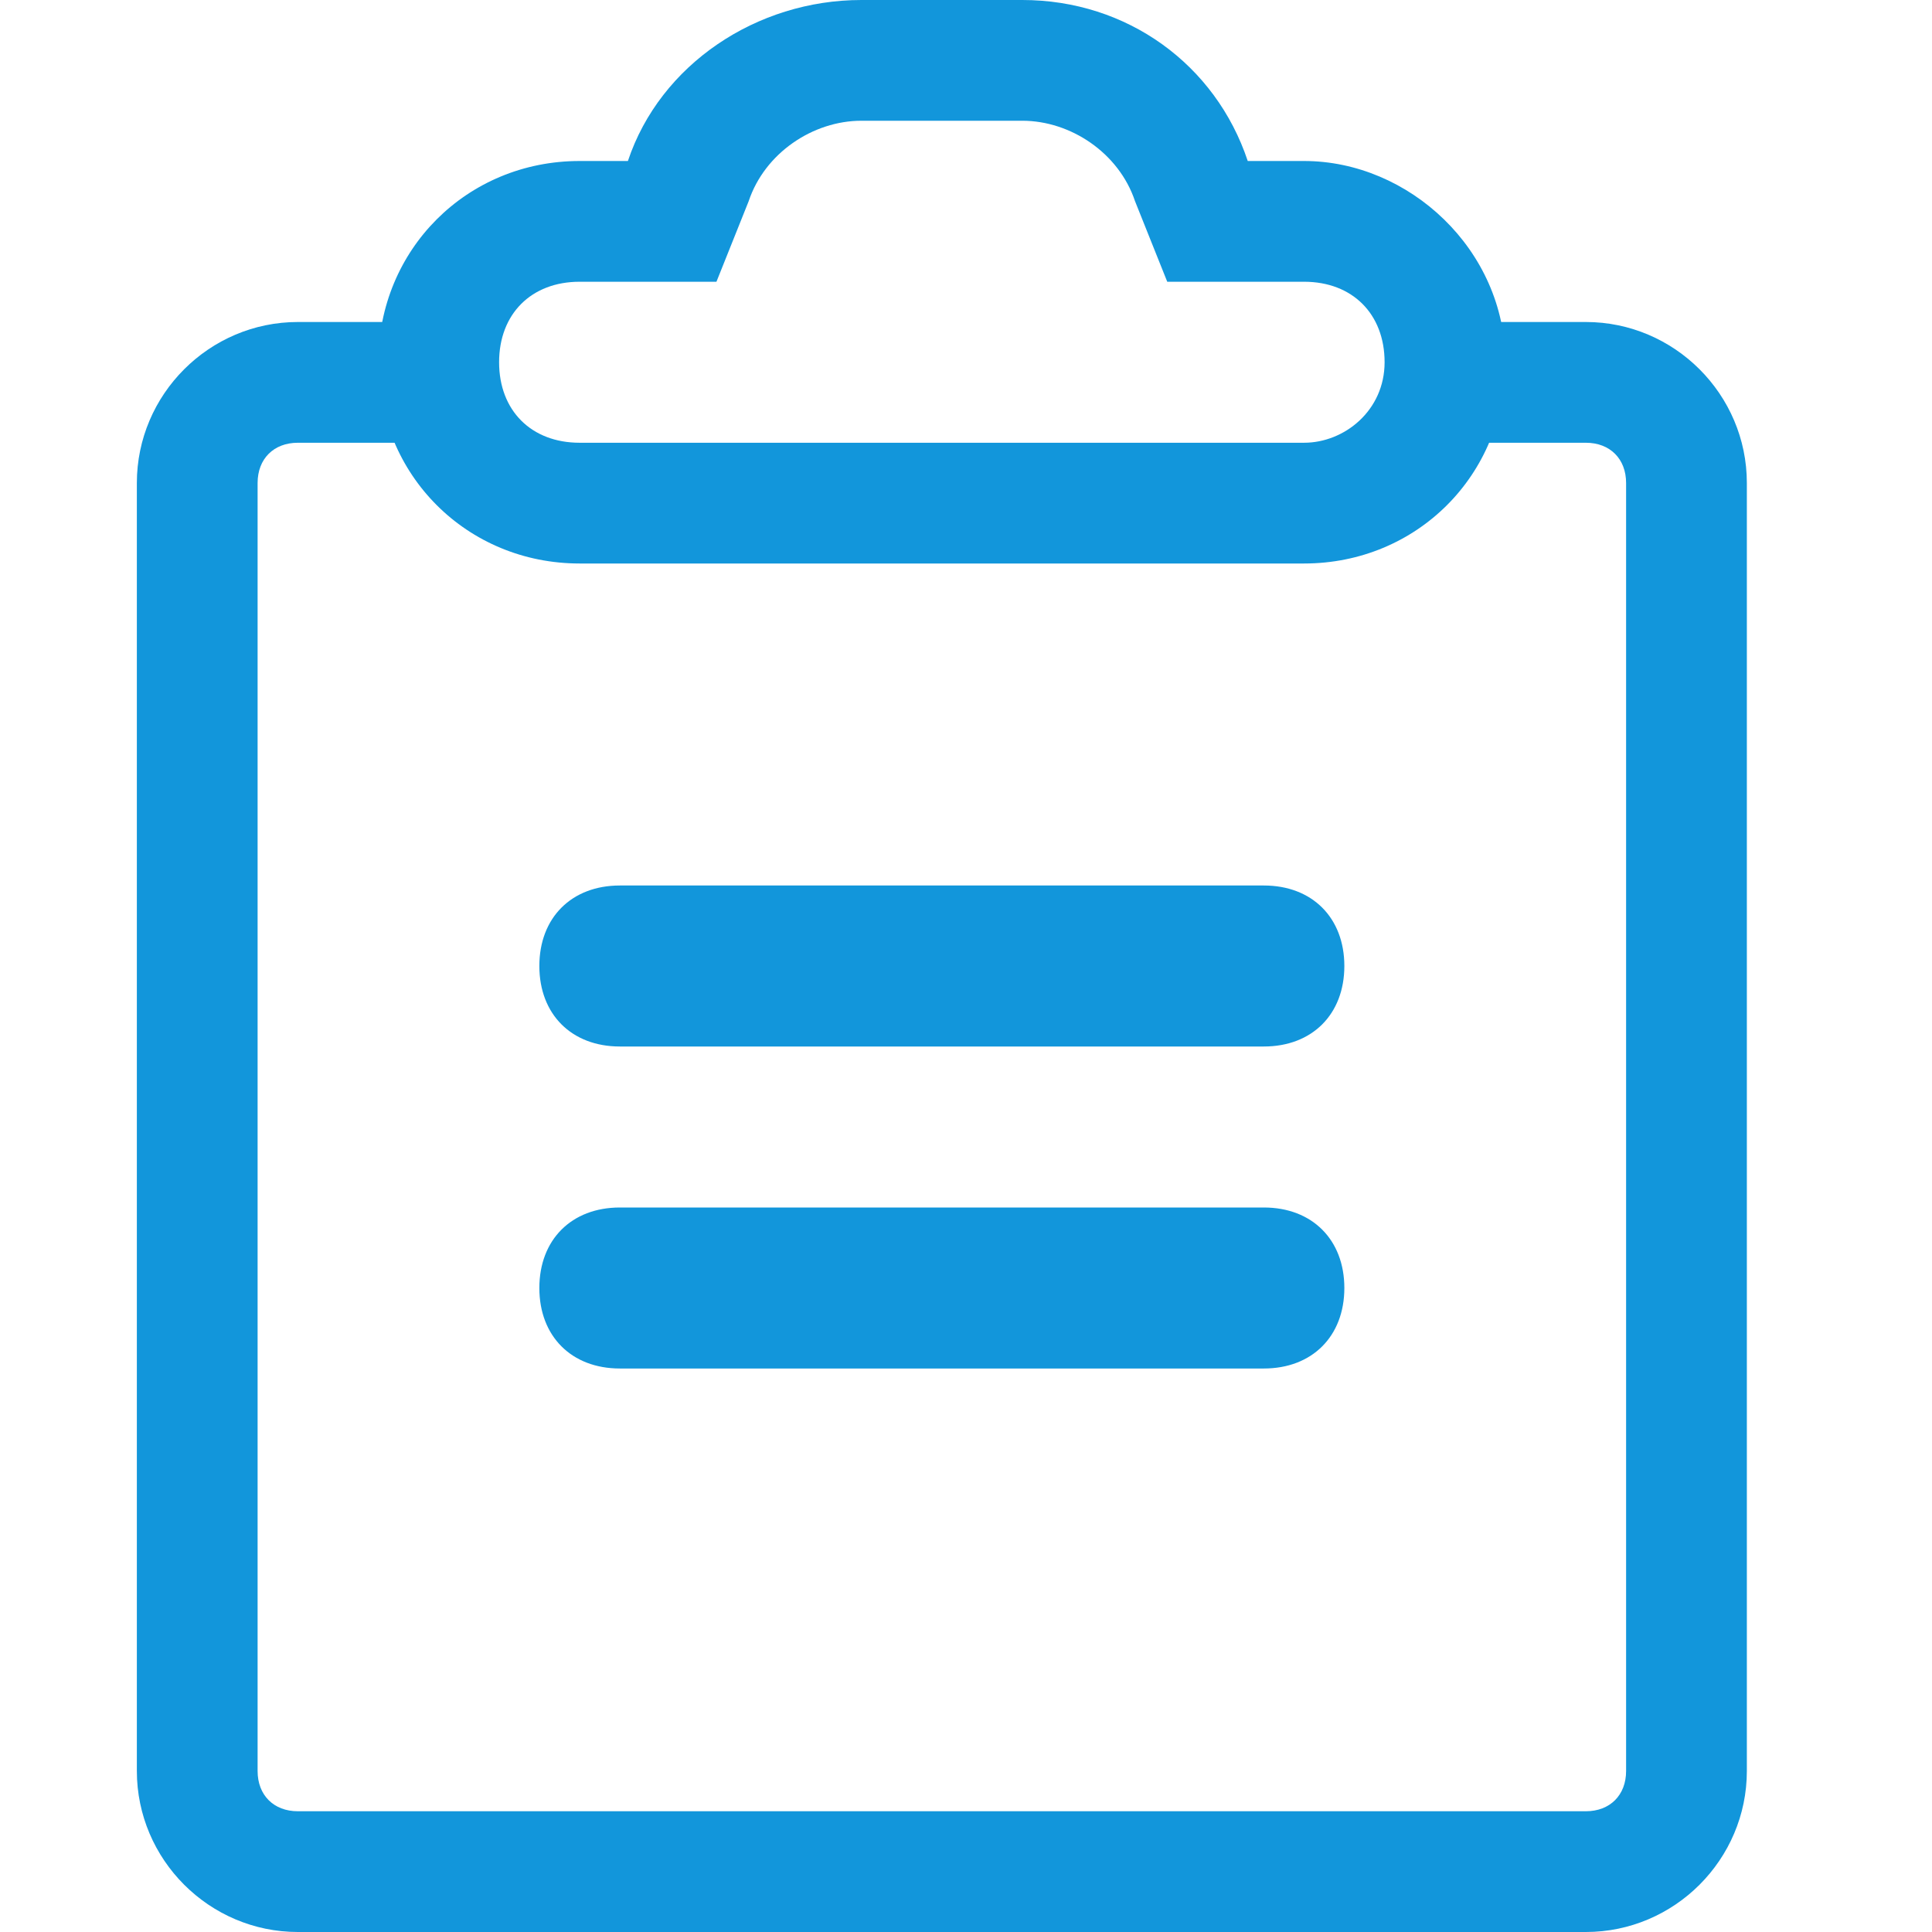 <?xml version="1.0" standalone="no"?><!DOCTYPE svg PUBLIC "-//W3C//DTD SVG 1.1//EN" "http://www.w3.org/Graphics/SVG/1.1/DTD/svg11.dtd"><svg t="1602809349748" class="icon" viewBox="0 0 1024 1024" version="1.1" xmlns="http://www.w3.org/2000/svg" p-id="5250" xmlns:xlink="http://www.w3.org/1999/xlink" width="200" height="200"><defs><style type="text/css"></style></defs><path d="M243.2 170.667v64h-85.333c-12.8 0-21.333 8.533-21.333 21.333v682.667c0 12.8 8.533 21.333 21.333 21.333h682.667c12.8 0 21.333-8.533 21.333-21.333V256c0-12.8-8.533-21.333-21.333-21.333h-85.333V170.667h85.333c46.933 0 85.333 38.4 85.333 85.333v682.667c0 46.933-38.4 85.333-85.333 85.333h-682.667c-46.933 0-85.333-38.4-85.333-85.333V256c0-46.933 38.4-85.333 85.333-85.333h85.333z" fill="#1296db" p-id="5251"></path><path d="M328.533 469.333h341.333c25.6 0 42.667 17.067 42.667 42.667s-17.067 42.667-42.667 42.667h-341.333c-25.6 0-42.667-17.067-42.667-42.667s17.067-42.667 42.667-42.667z m0 170.667h341.333c25.6 0 42.667 17.067 42.667 42.667s-17.067 42.667-42.667 42.667h-341.333c-25.6 0-42.667-17.067-42.667-42.667s17.067-42.667 42.667-42.667z" fill="#1296db" p-id="5252"></path><path d="M691.2 85.333h-29.867C644.267 34.133 597.333 0 541.867 0h-85.333C401.067 0 349.867 34.133 332.8 85.333h-25.6C247.467 85.333 200.533 132.267 200.533 192S247.467 298.667 307.2 298.667h384c59.733 0 106.667-46.933 106.667-106.667S746.667 85.333 691.2 85.333z m0 149.333h-384c-25.6 0-42.667-17.067-42.667-42.667s17.067-42.667 42.667-42.667h72.533l17.067-42.667c8.533-25.6 34.133-42.667 59.733-42.667h85.333c25.6 0 51.2 17.067 59.733 42.667l17.067 42.667h72.533c25.6 0 42.667 17.067 42.667 42.667s-21.333 42.667-42.667 42.667z" fill="#1296db" p-id="5253"></path></svg>